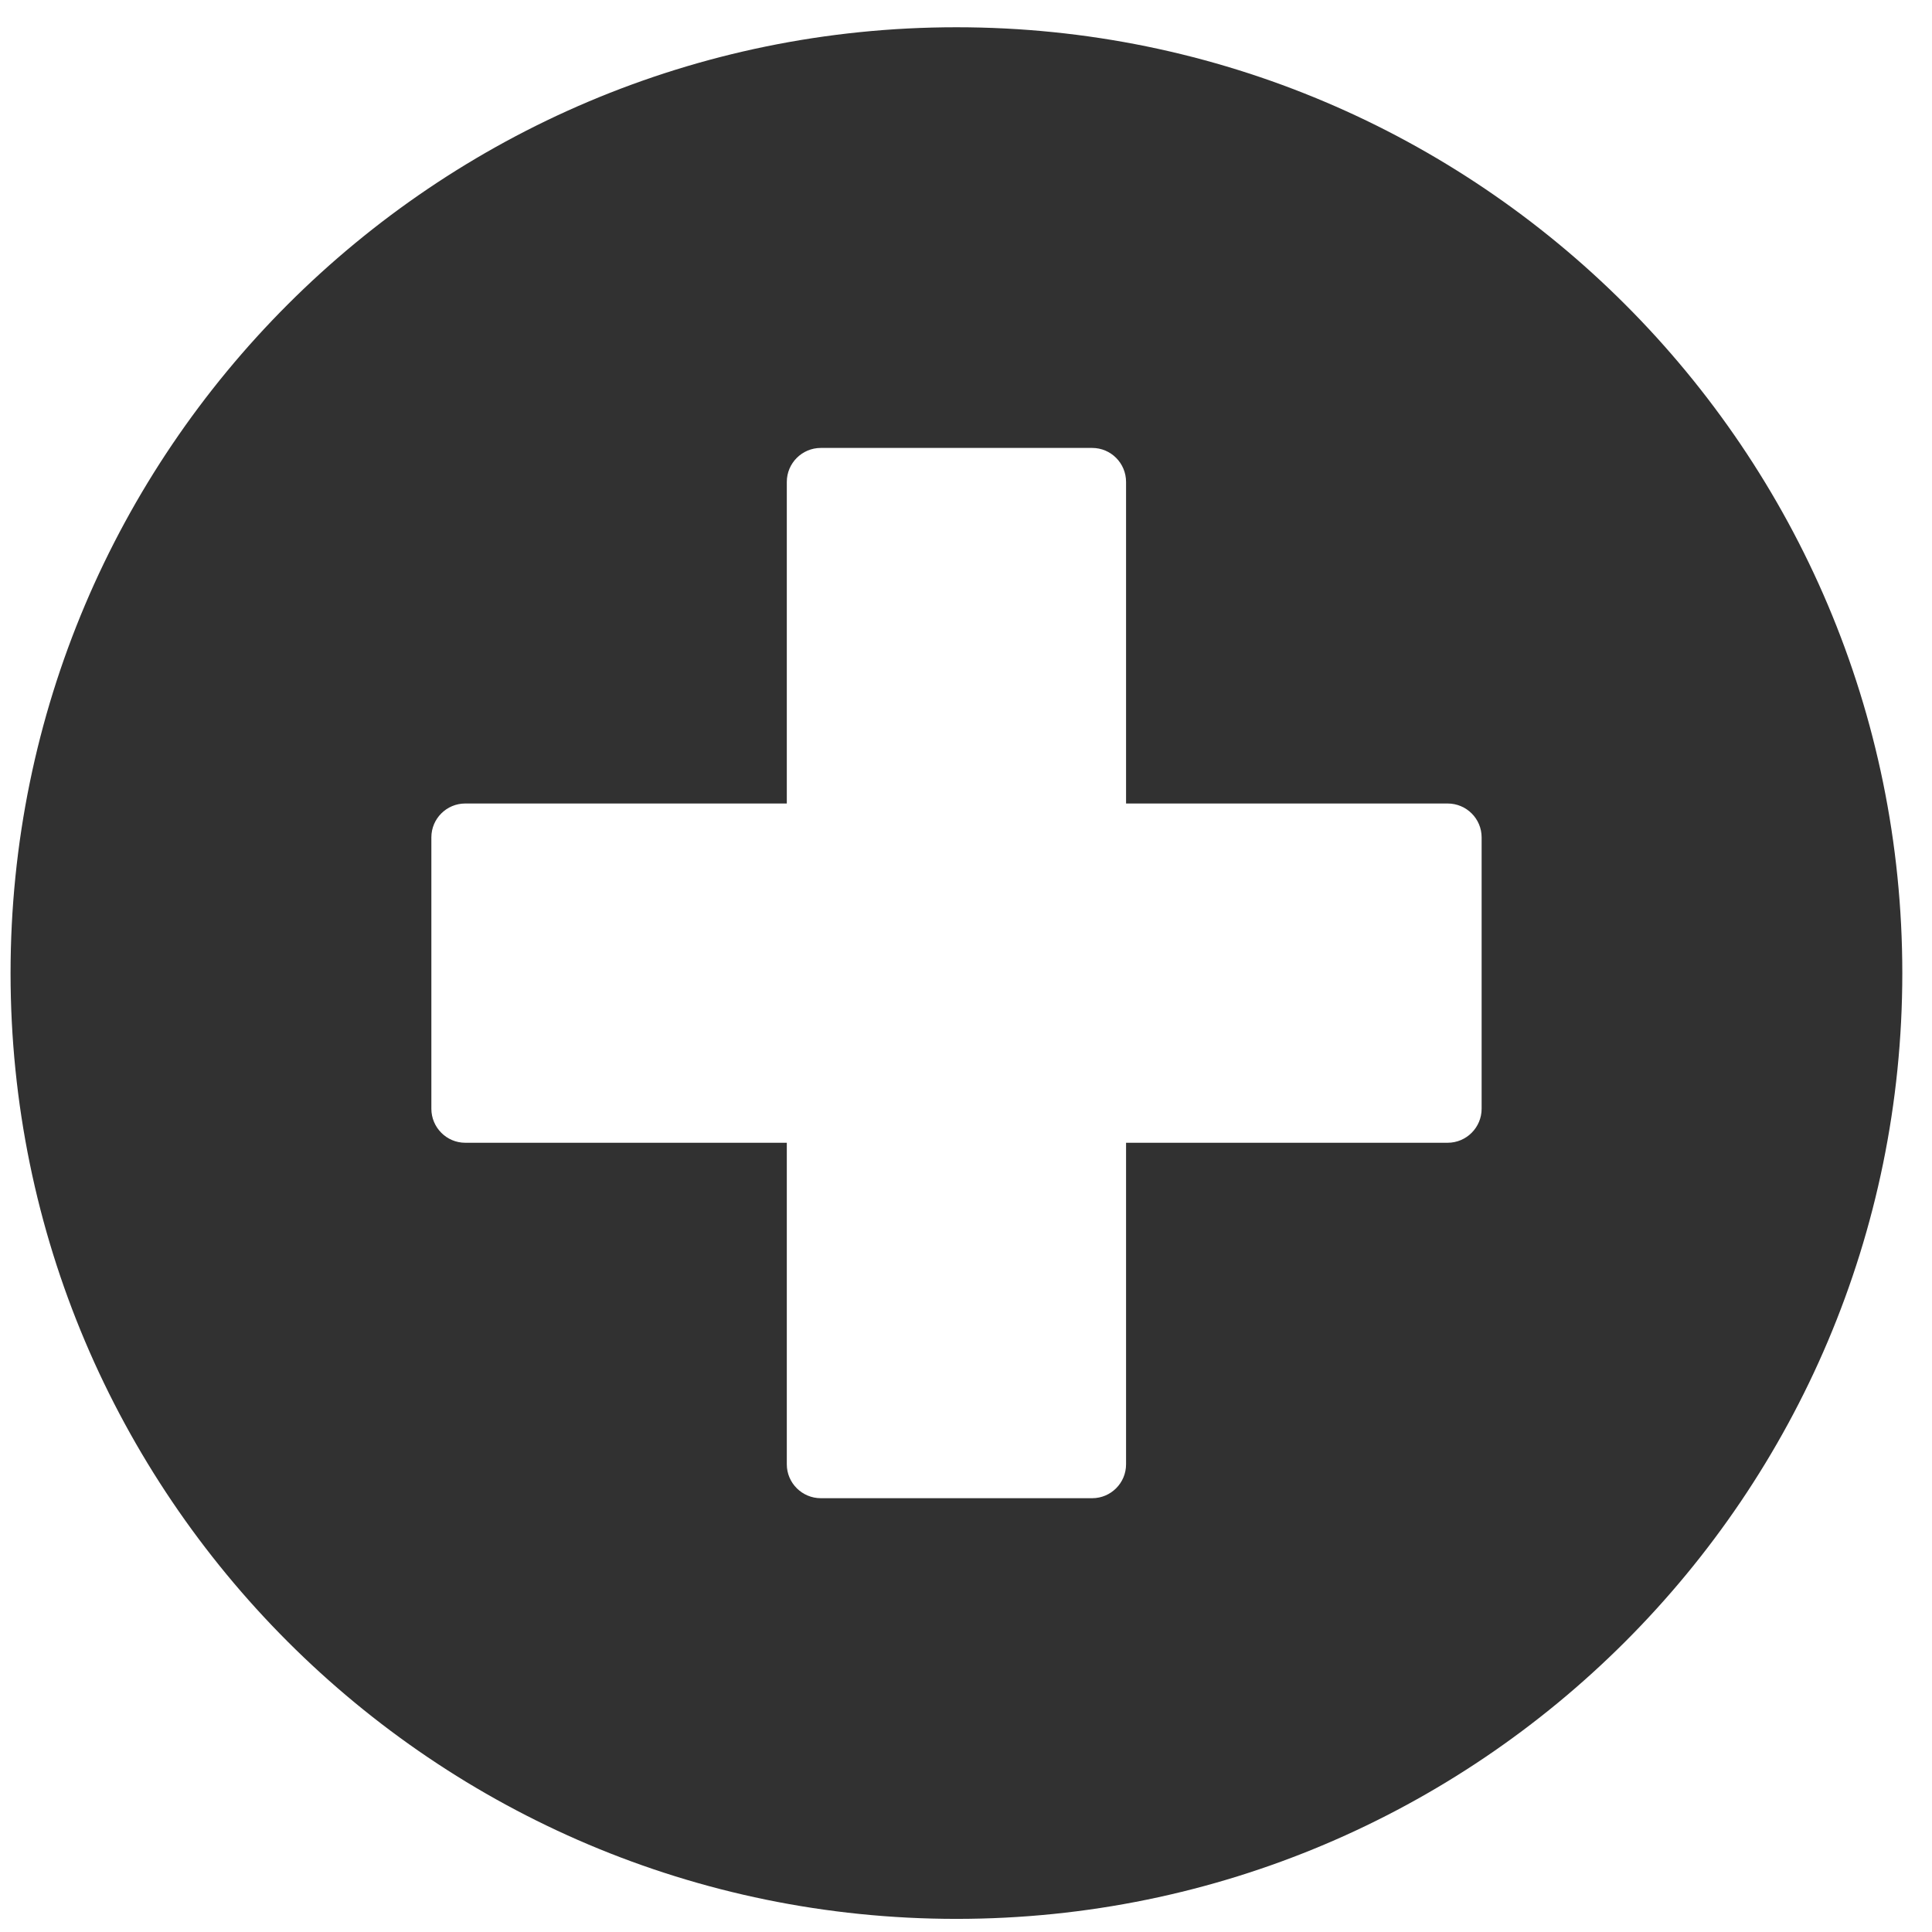 <?xml version="1.0" encoding="UTF-8" standalone="no"?>
<!DOCTYPE svg PUBLIC "-//W3C//DTD SVG 1.1//EN" "http://www.w3.org/Graphics/SVG/1.1/DTD/svg11.dtd">
<svg width="100%" height="100%" viewBox="0 0 154 154" version="1.1" xmlns="http://www.w3.org/2000/svg" xmlns:xlink="http://www.w3.org/1999/xlink" xml:space="preserve" style="fill-rule:evenodd;clip-rule:evenodd;stroke-linejoin:round;stroke-miterlimit:1.414;">
    <g transform="matrix(1,0,0,1,-553,-553)">
        <g id="ArtBoard1" transform="matrix(0.743,0,0,0.743,-1572.04,553.271)">
            <rect x="2859.96" y="0" width="206.625" height="206.625" style="fill:none;"/>
            <g transform="matrix(1.346,0,0,1.346,5694.53,-3267.44)">
                <path d="M-2029.6,2429.42C-1987.99,2429.42 -1954.21,2463.2 -1954.21,2504.81C-1954.21,2546.41 -1987.99,2580.19 -2029.6,2580.19C-2071.2,2580.19 -2104.99,2546.41 -2104.99,2504.81C-2104.99,2463.2 -2071.2,2429.42 -2029.6,2429.42ZM-2016.08,2491.29L-2016.08,2465.66C-2016.08,2464.16 -2017.29,2462.95 -2018.78,2462.95L-2040.41,2462.95C-2041.9,2462.95 -2043.12,2464.16 -2043.12,2465.66L-2043.12,2491.29L-2068.75,2491.29C-2070.24,2491.29 -2071.45,2492.5 -2071.45,2493.99L-2071.45,2515.62C-2071.45,2517.11 -2070.24,2518.33 -2068.75,2518.33L-2043.12,2518.33L-2043.12,2543.96C-2043.12,2545.45 -2041.9,2546.66 -2040.41,2546.66L-2018.78,2546.66C-2017.29,2546.66 -2016.08,2545.45 -2016.08,2543.96L-2016.08,2518.33L-1990.45,2518.33C-1988.95,2518.33 -1987.74,2517.11 -1987.74,2515.62L-1987.74,2493.99C-1987.74,2492.5 -1988.95,2491.29 -1990.45,2491.29L-2016.08,2491.29Z" style="fill:rgb(49,49,49);"/>
            </g>
        </g>
    </g>
</svg>
